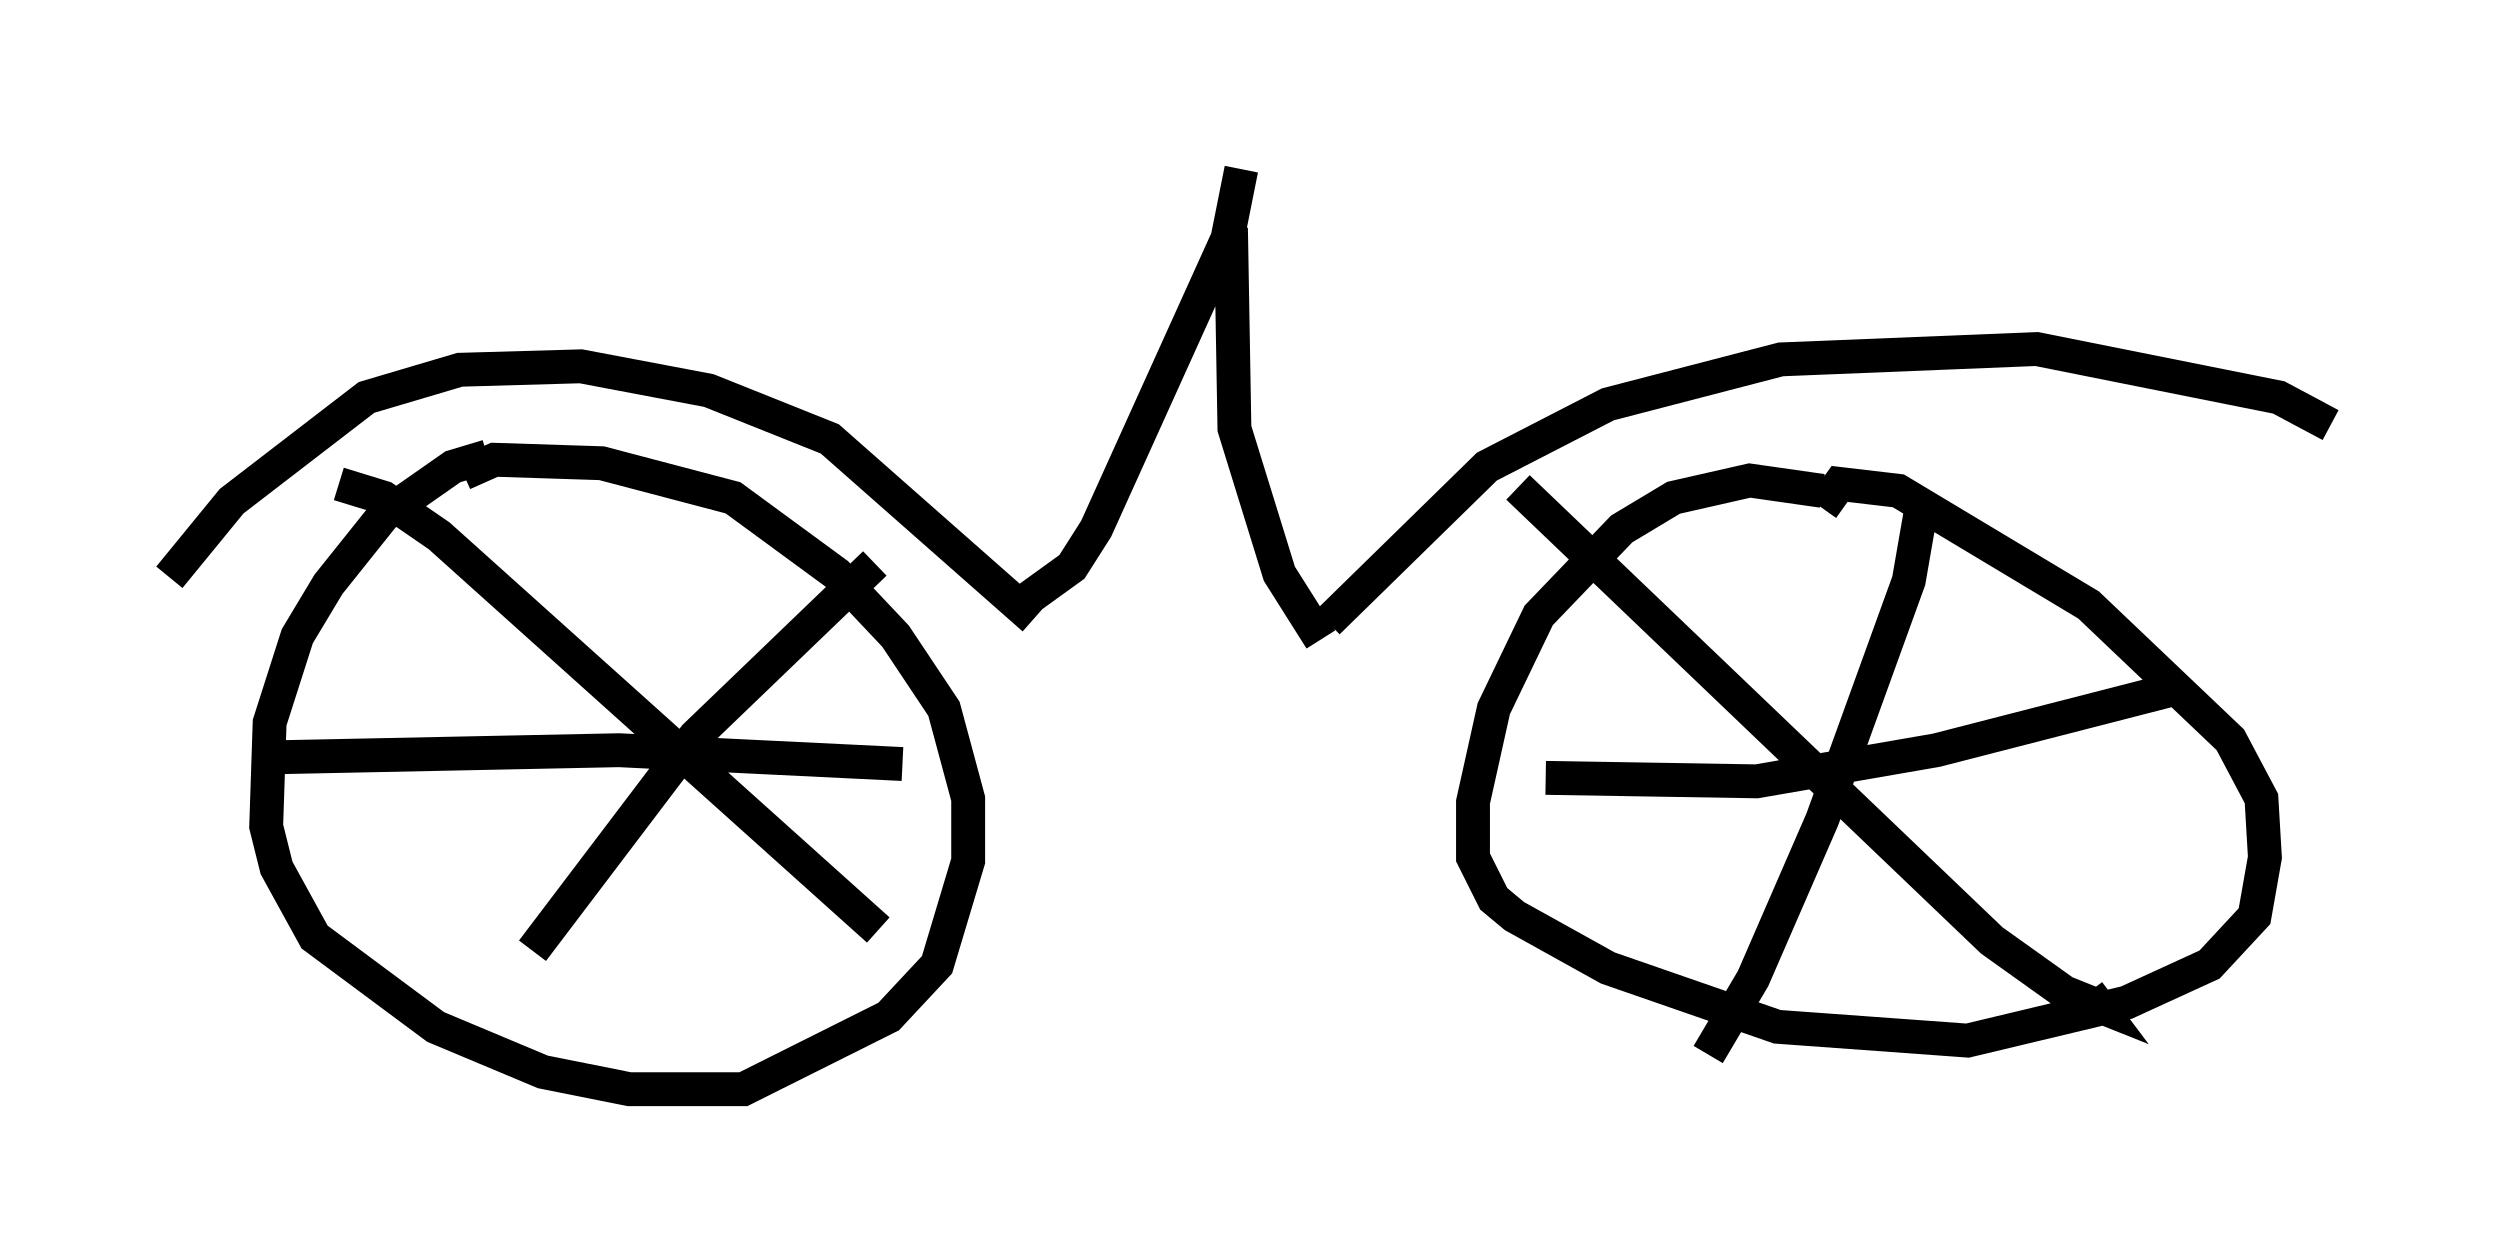 <?xml version="1.0" encoding="utf-8" ?>
<svg baseProfile="full" height="37.154" version="1.1" width="73.803" xmlns="http://www.w3.org/2000/svg" xmlns:ev="http://www.w3.org/2001/xml-events" xmlns:xlink="http://www.w3.org/1999/xlink"><defs /><rect fill="white" height="37.154" width="73.803" x="0" y="0" /><path d="M17.046, 13.473 m-2.654, 0.0 l-1.021, 0.306 -2.042, 1.429 l-1.633, 2.042 -0.919, 1.531 l-0.817, 2.552 -0.102, 3.063 l0.306, 1.225 1.123, 2.042 l3.573, 2.654 3.165, 1.327 l2.552, 0.51 3.369, 0.0 l4.288, -2.144 1.429, -1.531 l0.919, -3.063 0.0, -1.838 l-0.715, -2.654 -1.429, -2.144 l-1.735, -1.838 -3.063, -2.246 l-3.879, -1.021 -3.165, -0.102 l-0.919, 0.408 m40.119, 0.51 l-2.144, -0.306 -2.246, 0.51 l-1.531, 0.919 -2.45, 2.552 l-1.327, 2.756 -0.613, 2.756 l0.0, 1.633 0.613, 1.225 l0.613, 0.51 2.756, 1.531 l5.002, 1.735 5.615, 0.408 l4.696, -1.123 2.45, -1.123 l1.327, -1.429 0.306, -1.735 l-0.102, -1.735 -0.919, -1.735 l-4.185, -3.981 -5.615, -3.369 l-1.735, -0.204 -0.51, 0.715 m2.96, -0.204 l-0.408, 2.348 -2.552, 7.044 l-2.042, 4.696 -1.327, 2.246 m-5.615, -16.742 l13.986, 13.373 2.144, 1.531 l1.021, 0.408 -0.306, -0.408 m-16.027, -6.329 l6.227, 0.102 5.308, -0.919 l7.146, -1.838 m-38.486, -3.675 l-5.308, 5.104 -4.798, 6.329 m-5.717, -13.781 l1.327, 0.408 1.633, 1.123 l12.965, 11.638 m-17.559, -5.104 l9.902, -0.204 8.371, 0.408 m-21.642, -5.513 l1.838, -2.246 3.981, -3.063 l2.756, -0.817 3.573, -0.102 l3.777, 0.715 3.573, 1.429 l6.023, 5.308 m-0.715, -0.204 l1.838, -1.327 0.715, -1.123 l3.879, -8.575 0.408, -2.042 m-0.306, 1.735 l0.102, 5.921 1.327, 4.288 l1.225, 1.94 m0.204, -0.51 l4.696, -4.594 3.573, -1.838 l5.104, -1.327 7.554, -0.306 l7.146, 1.429 1.531, 0.817 " fill="none" stroke="black" stroke-width="1" /></svg>
